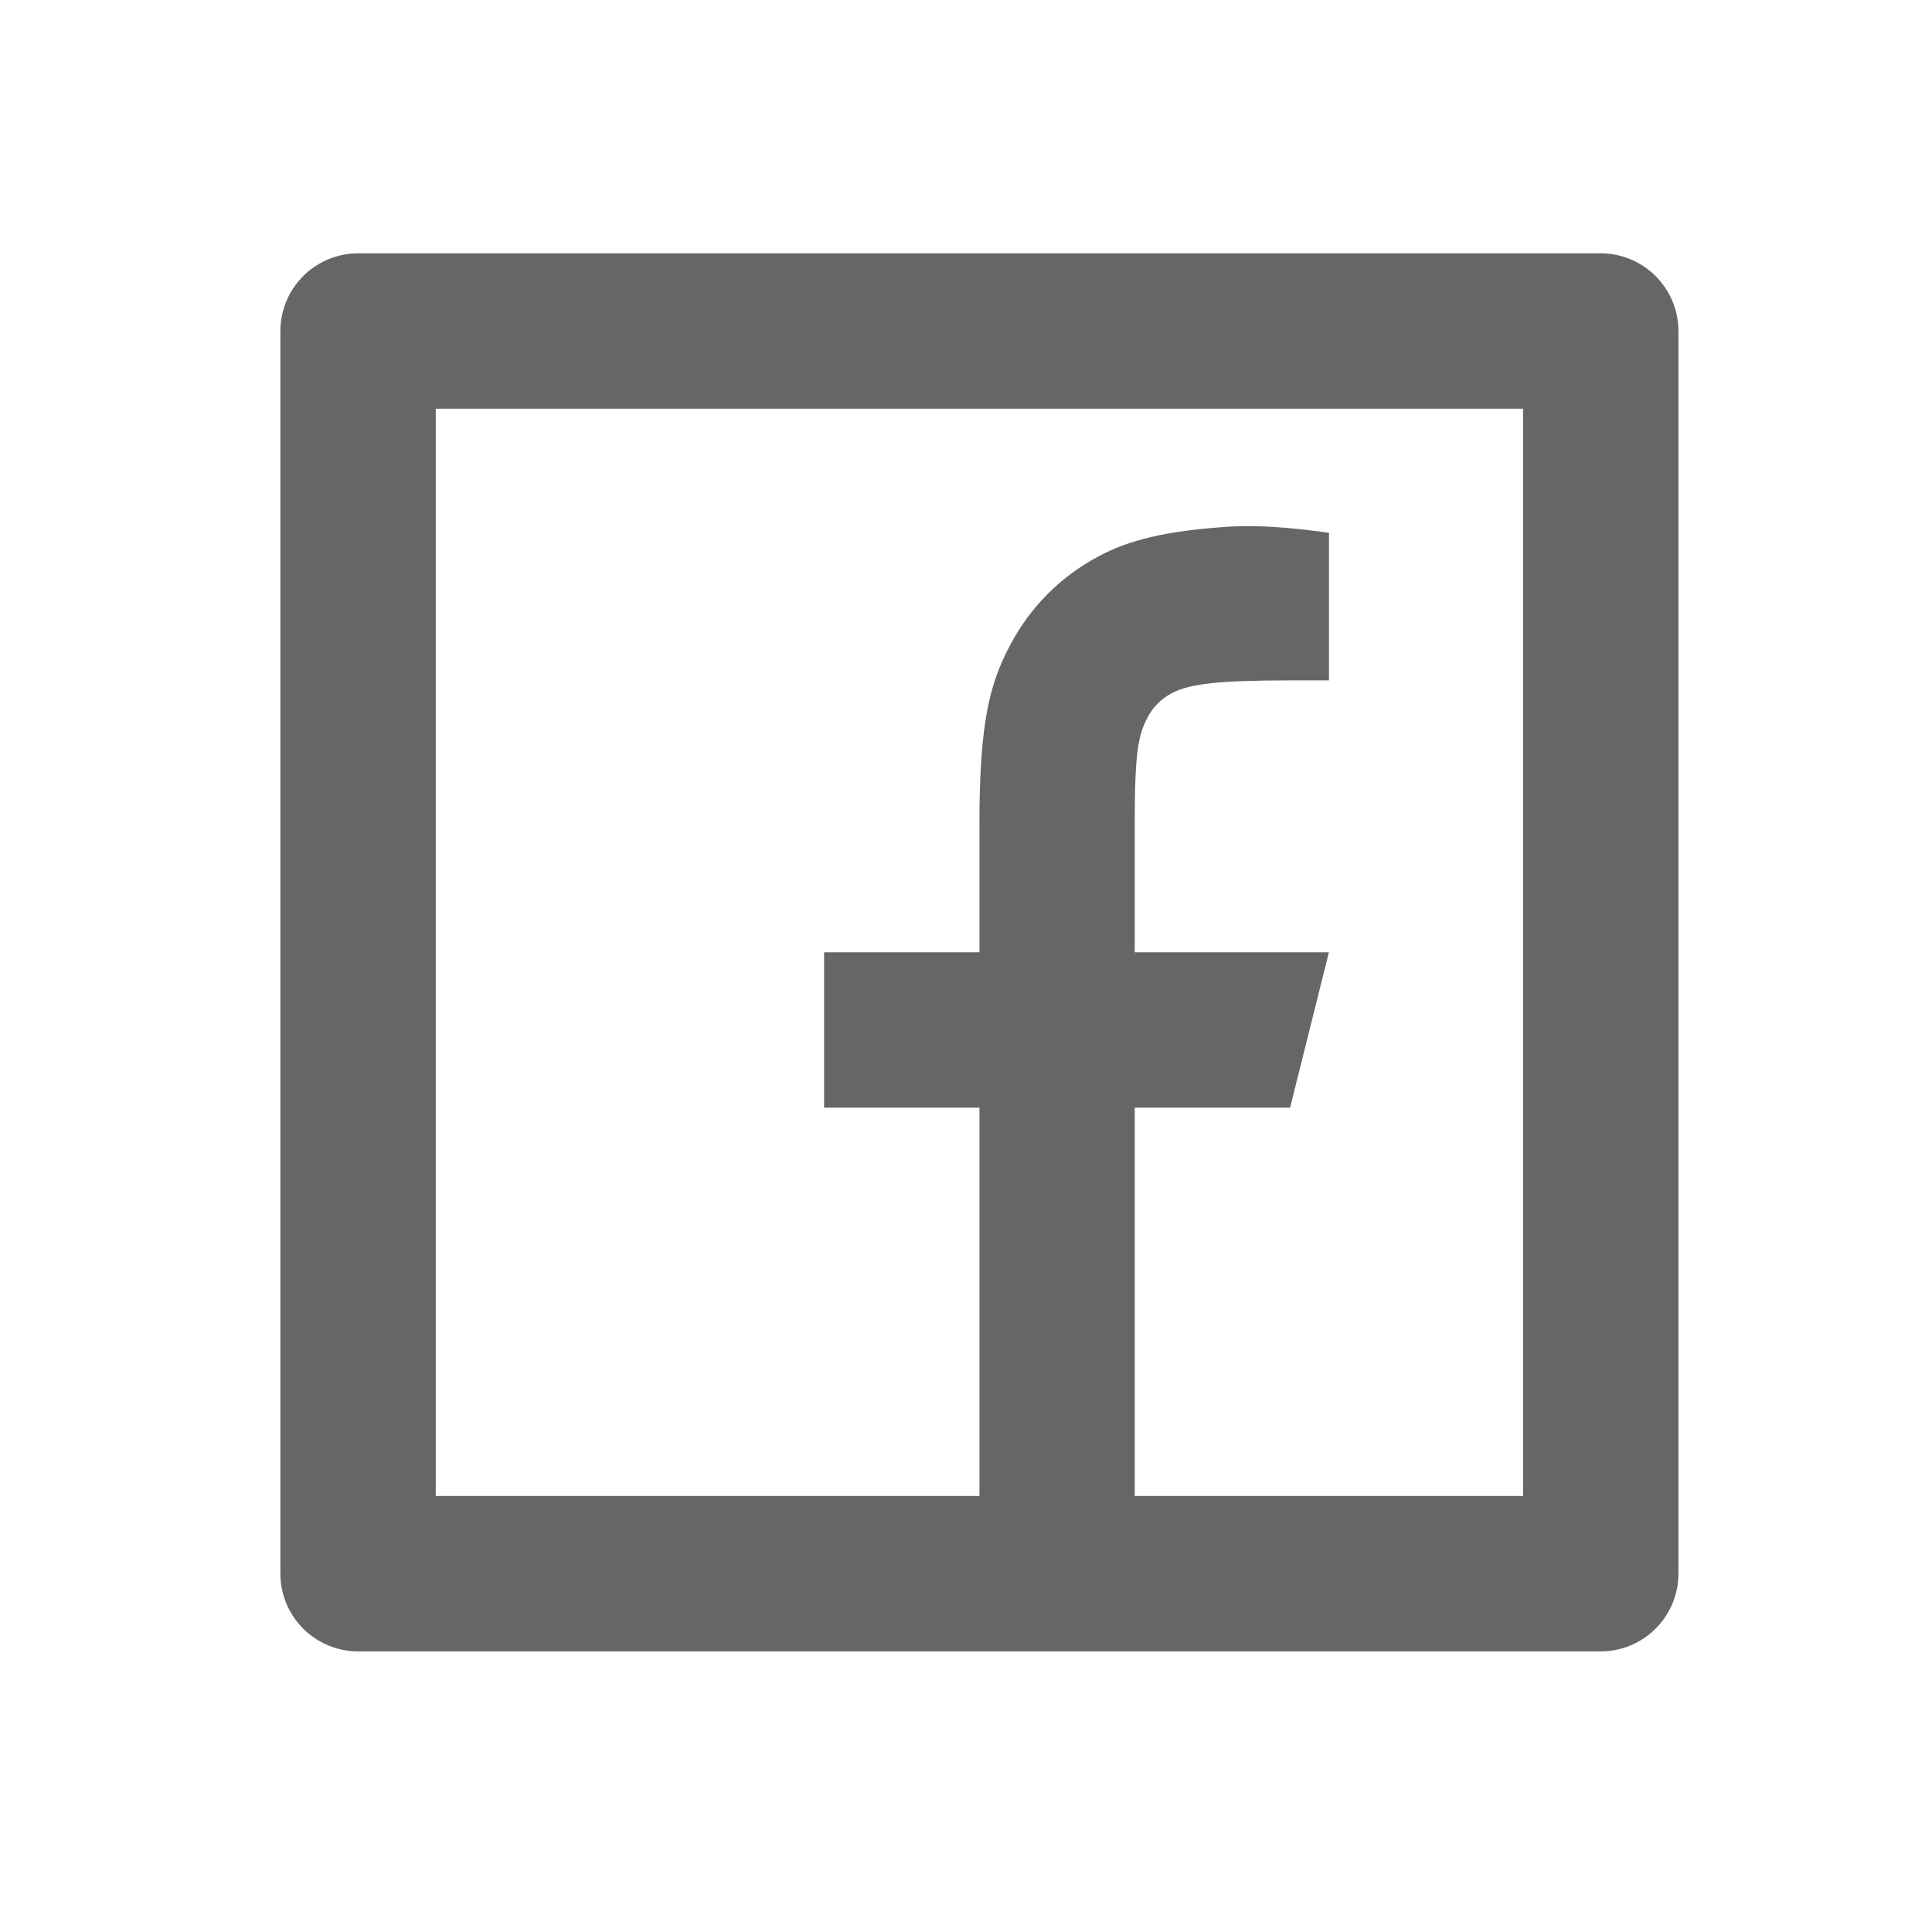<svg width="24" height="24" viewBox="0 0 24 24" fill="none" xmlns="http://www.w3.org/2000/svg">
<path d="M14.096 18.584H18.92V5.077H5.413V18.584H12.167V13.76H10.237V11.83H12.167V10.234C12.167 8.945 12.302 8.477 12.553 8.005C12.8 7.538 13.182 7.156 13.649 6.91C14.017 6.712 14.475 6.593 15.276 6.542C15.594 6.522 16.005 6.547 16.509 6.619V8.452H16.026C15.141 8.452 14.775 8.494 14.557 8.611C14.427 8.678 14.321 8.784 14.255 8.914C14.139 9.132 14.096 9.348 14.096 10.233V11.83H16.508L16.026 13.76H14.096V18.584ZM4.448 3.147H19.885C20.141 3.147 20.386 3.249 20.567 3.43C20.748 3.611 20.85 3.856 20.85 4.112V19.549C20.85 19.805 20.748 20.05 20.567 20.231C20.386 20.412 20.141 20.514 19.885 20.514H4.448C4.192 20.514 3.947 20.412 3.766 20.231C3.585 20.05 3.483 19.805 3.483 19.549V4.112C3.483 3.856 3.585 3.611 3.766 3.43C3.947 3.249 4.192 3.147 4.448 3.147Z" fill="black" fill-opacity="0.6"/>
</svg>
